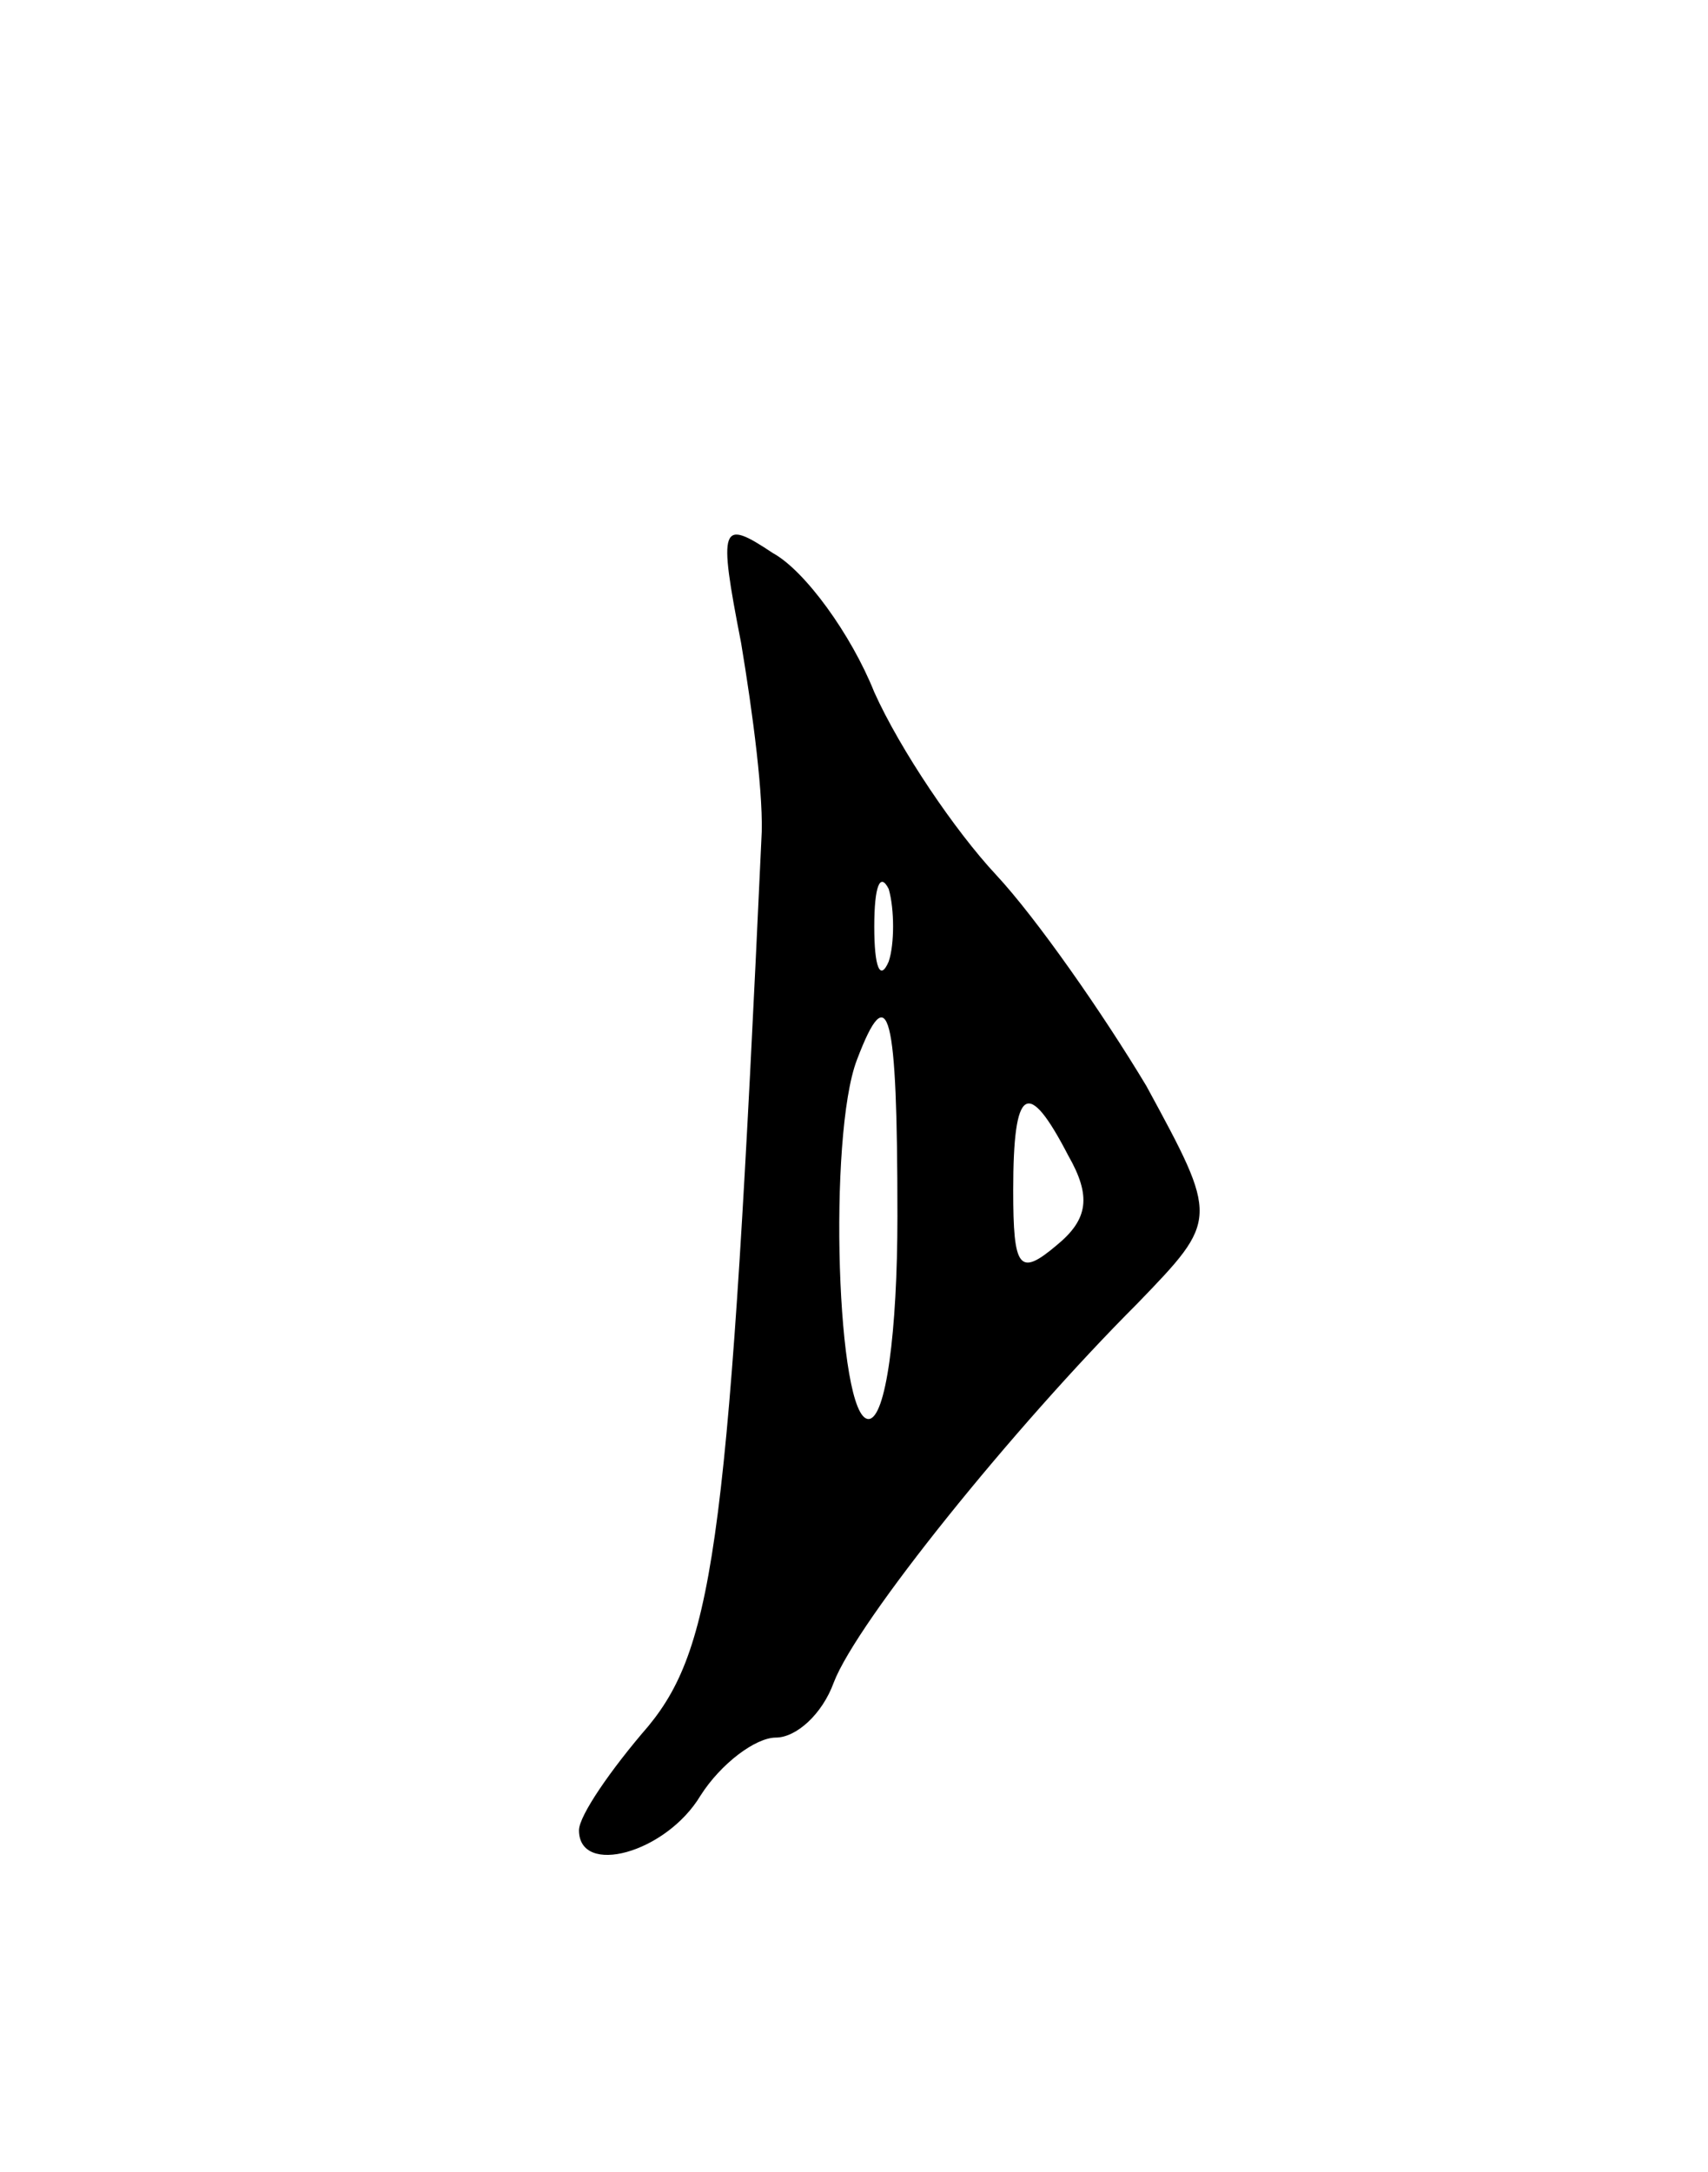 <svg version="1.0" xmlns="http://www.w3.org/2000/svg"
 width="59pt" height="75pt" viewBox="0 0 59 75"
 preserveAspectRatio="xMidYMid meet">
<g transform="translate(0,75) scale(0.1,-0.1)"
fill="#000000" stroke="none">
<path d="M256 528 c4 -24 8 -54 7 -68 -11 -239 -16 -278 -39 -306 -13 -15 -24
-31 -24 -36 0 -16 30 -8 42 12 7 11 19 20 26 20 7 0 16 8 20 19 8 21 62 88
105 131 28 29 28 29 3 75 -15 25 -38 58 -52 73 -14 15 -33 43 -42 63 -8 20
-24 42 -35 48 -18 12 -19 10 -11 -31z m51 -110 c-3 -7 -5 -2 -5 12 0 14 2 19
5 13 2 -7 2 -19 0 -25z m3 -88 c0 -40 -4 -70 -10 -70 -11 0 -14 98 -4 124 11
29 14 17 14 -54z m59 21 c8 -14 7 -22 -4 -31 -13 -11 -15 -8 -15 19 0 36 5 39
19 12z"/>
</g>
</svg>
